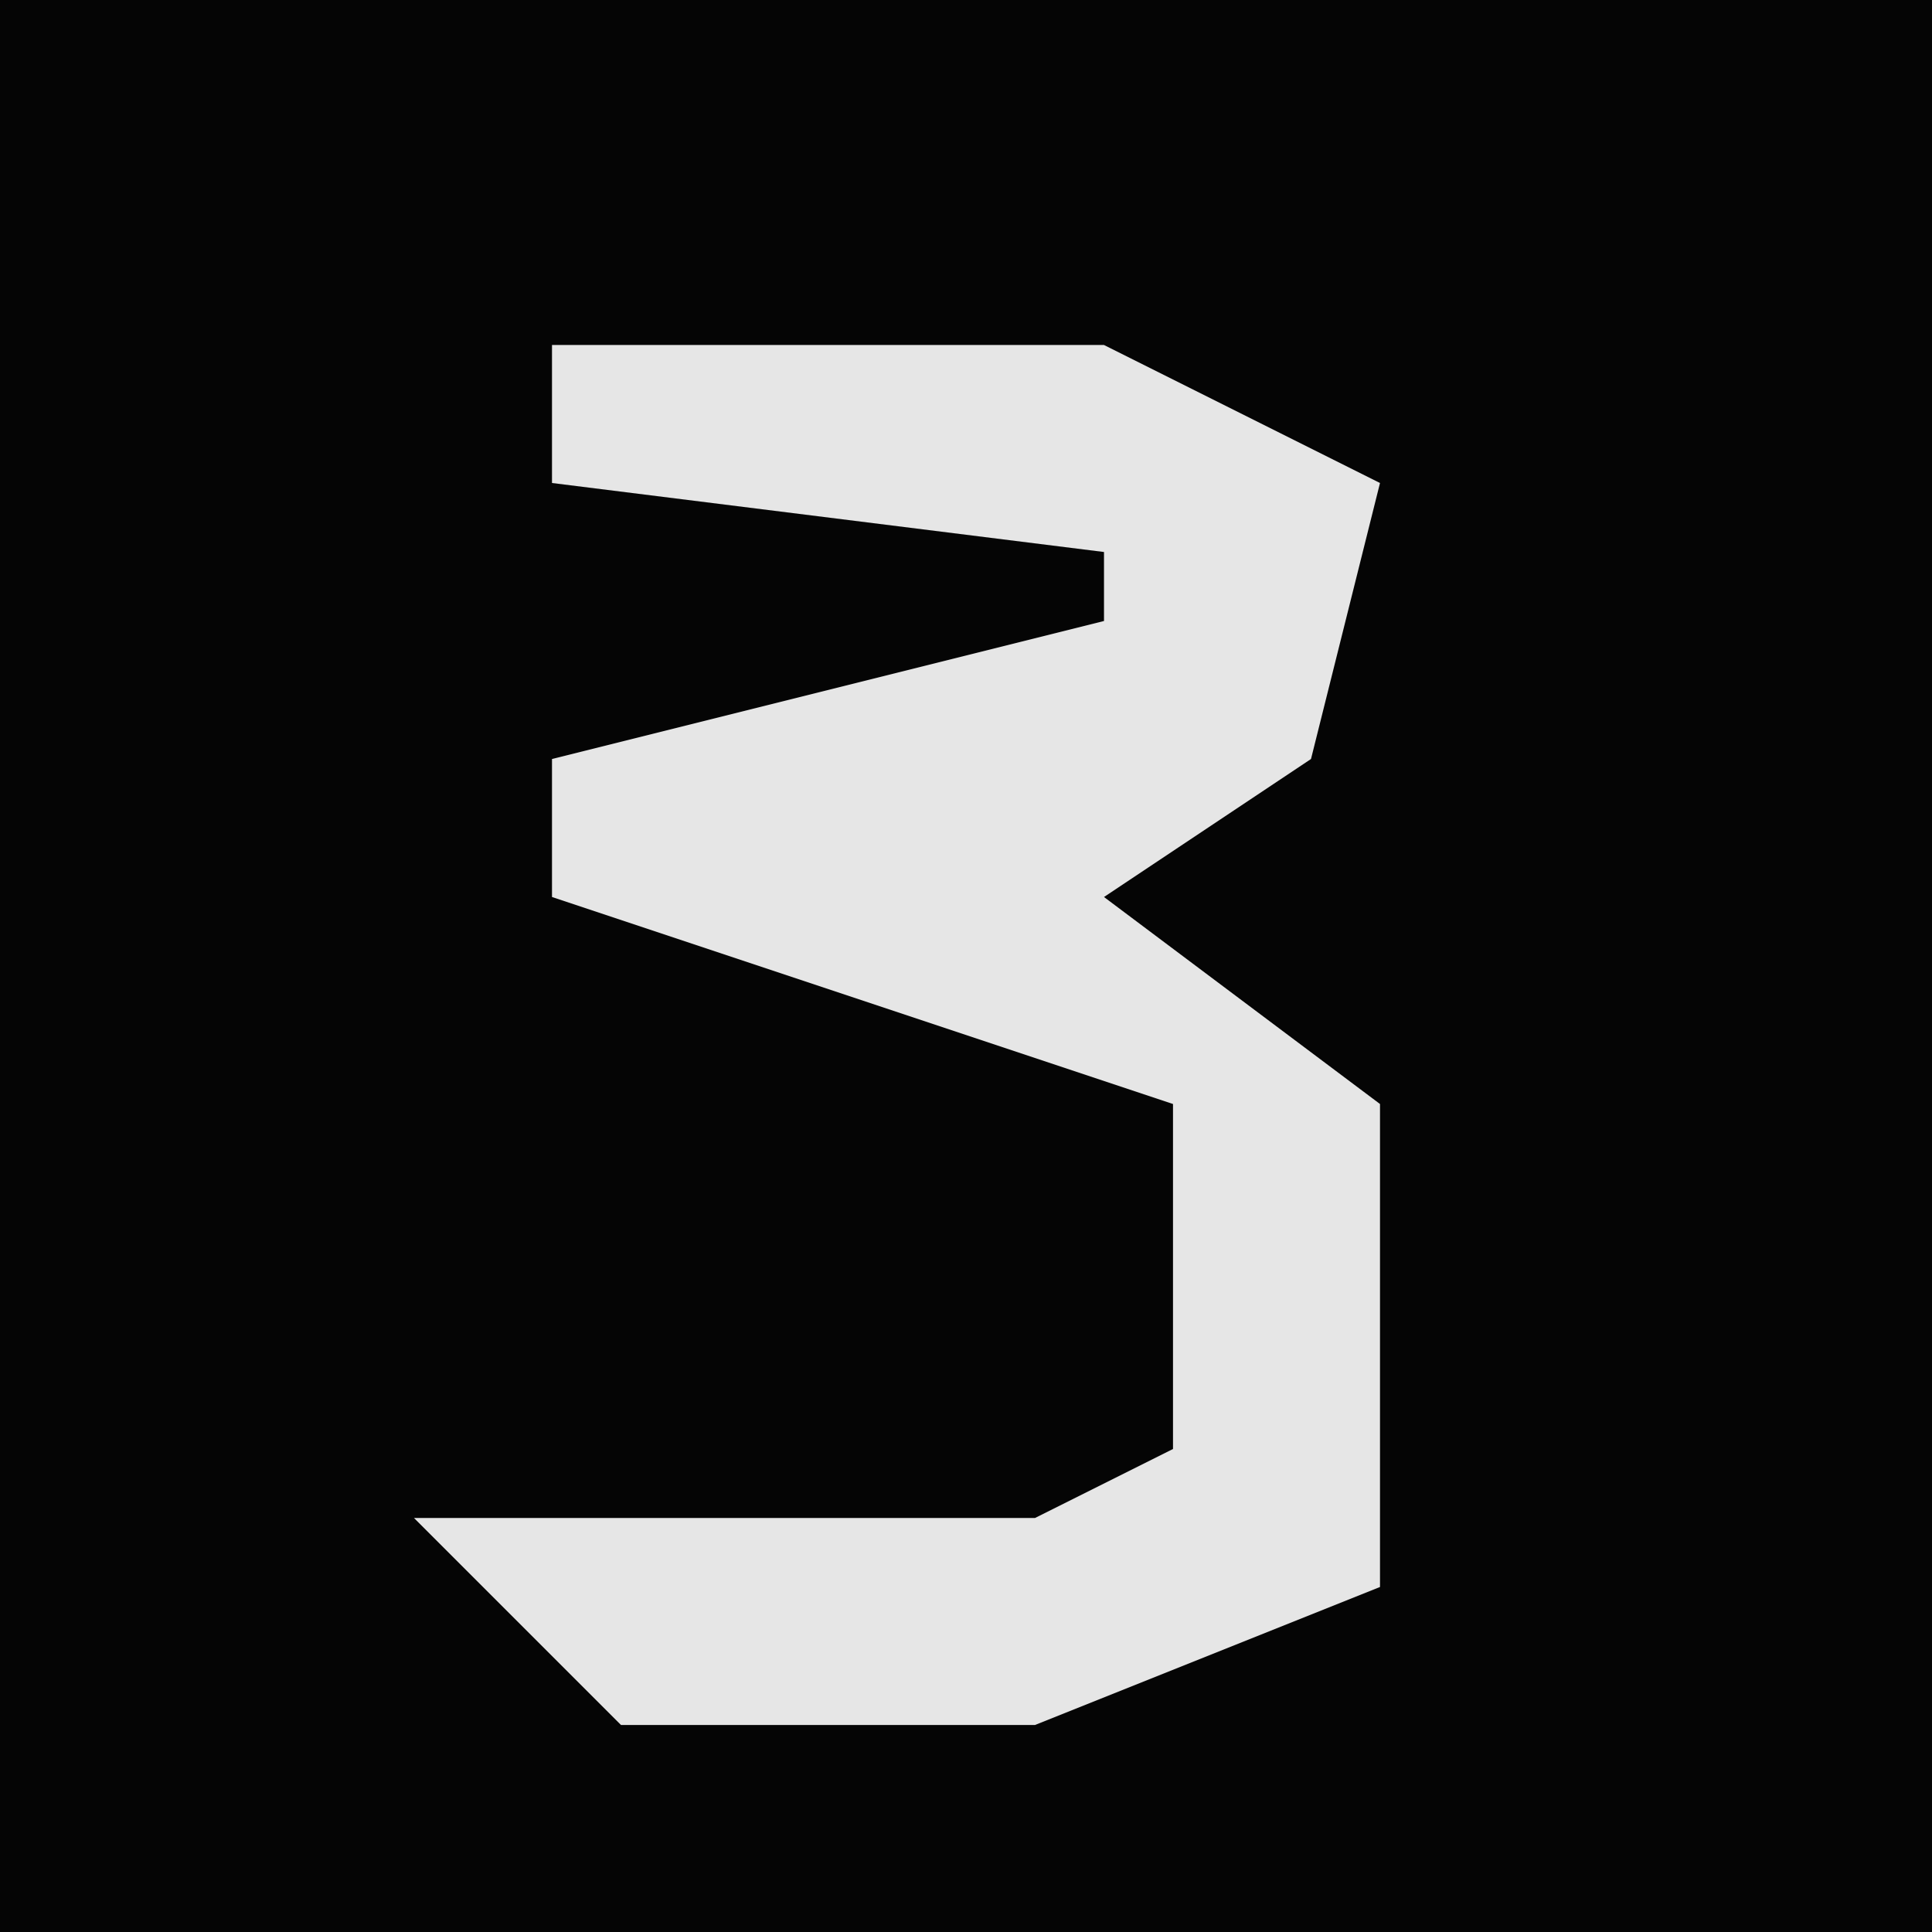 <?xml version="1.0" encoding="UTF-8"?>
<svg version="1.1" xmlns="http://www.w3.org/2000/svg" width="28" height="28">
<path d="M0,0 L28,0 L28,28 L0,28 Z " fill="#050505" transform="translate(0,0)"/>
<path d="M0,0 L8,0 L12,2 L11,6 L8,8 L12,11 L12,18 L7,20 L1,20 L-2,17 L7,17 L9,16 L9,11 L0,8 L0,6 L8,4 L8,3 L0,2 Z " fill="#E6E6E6" transform="translate(8,5)"/>
</svg>
